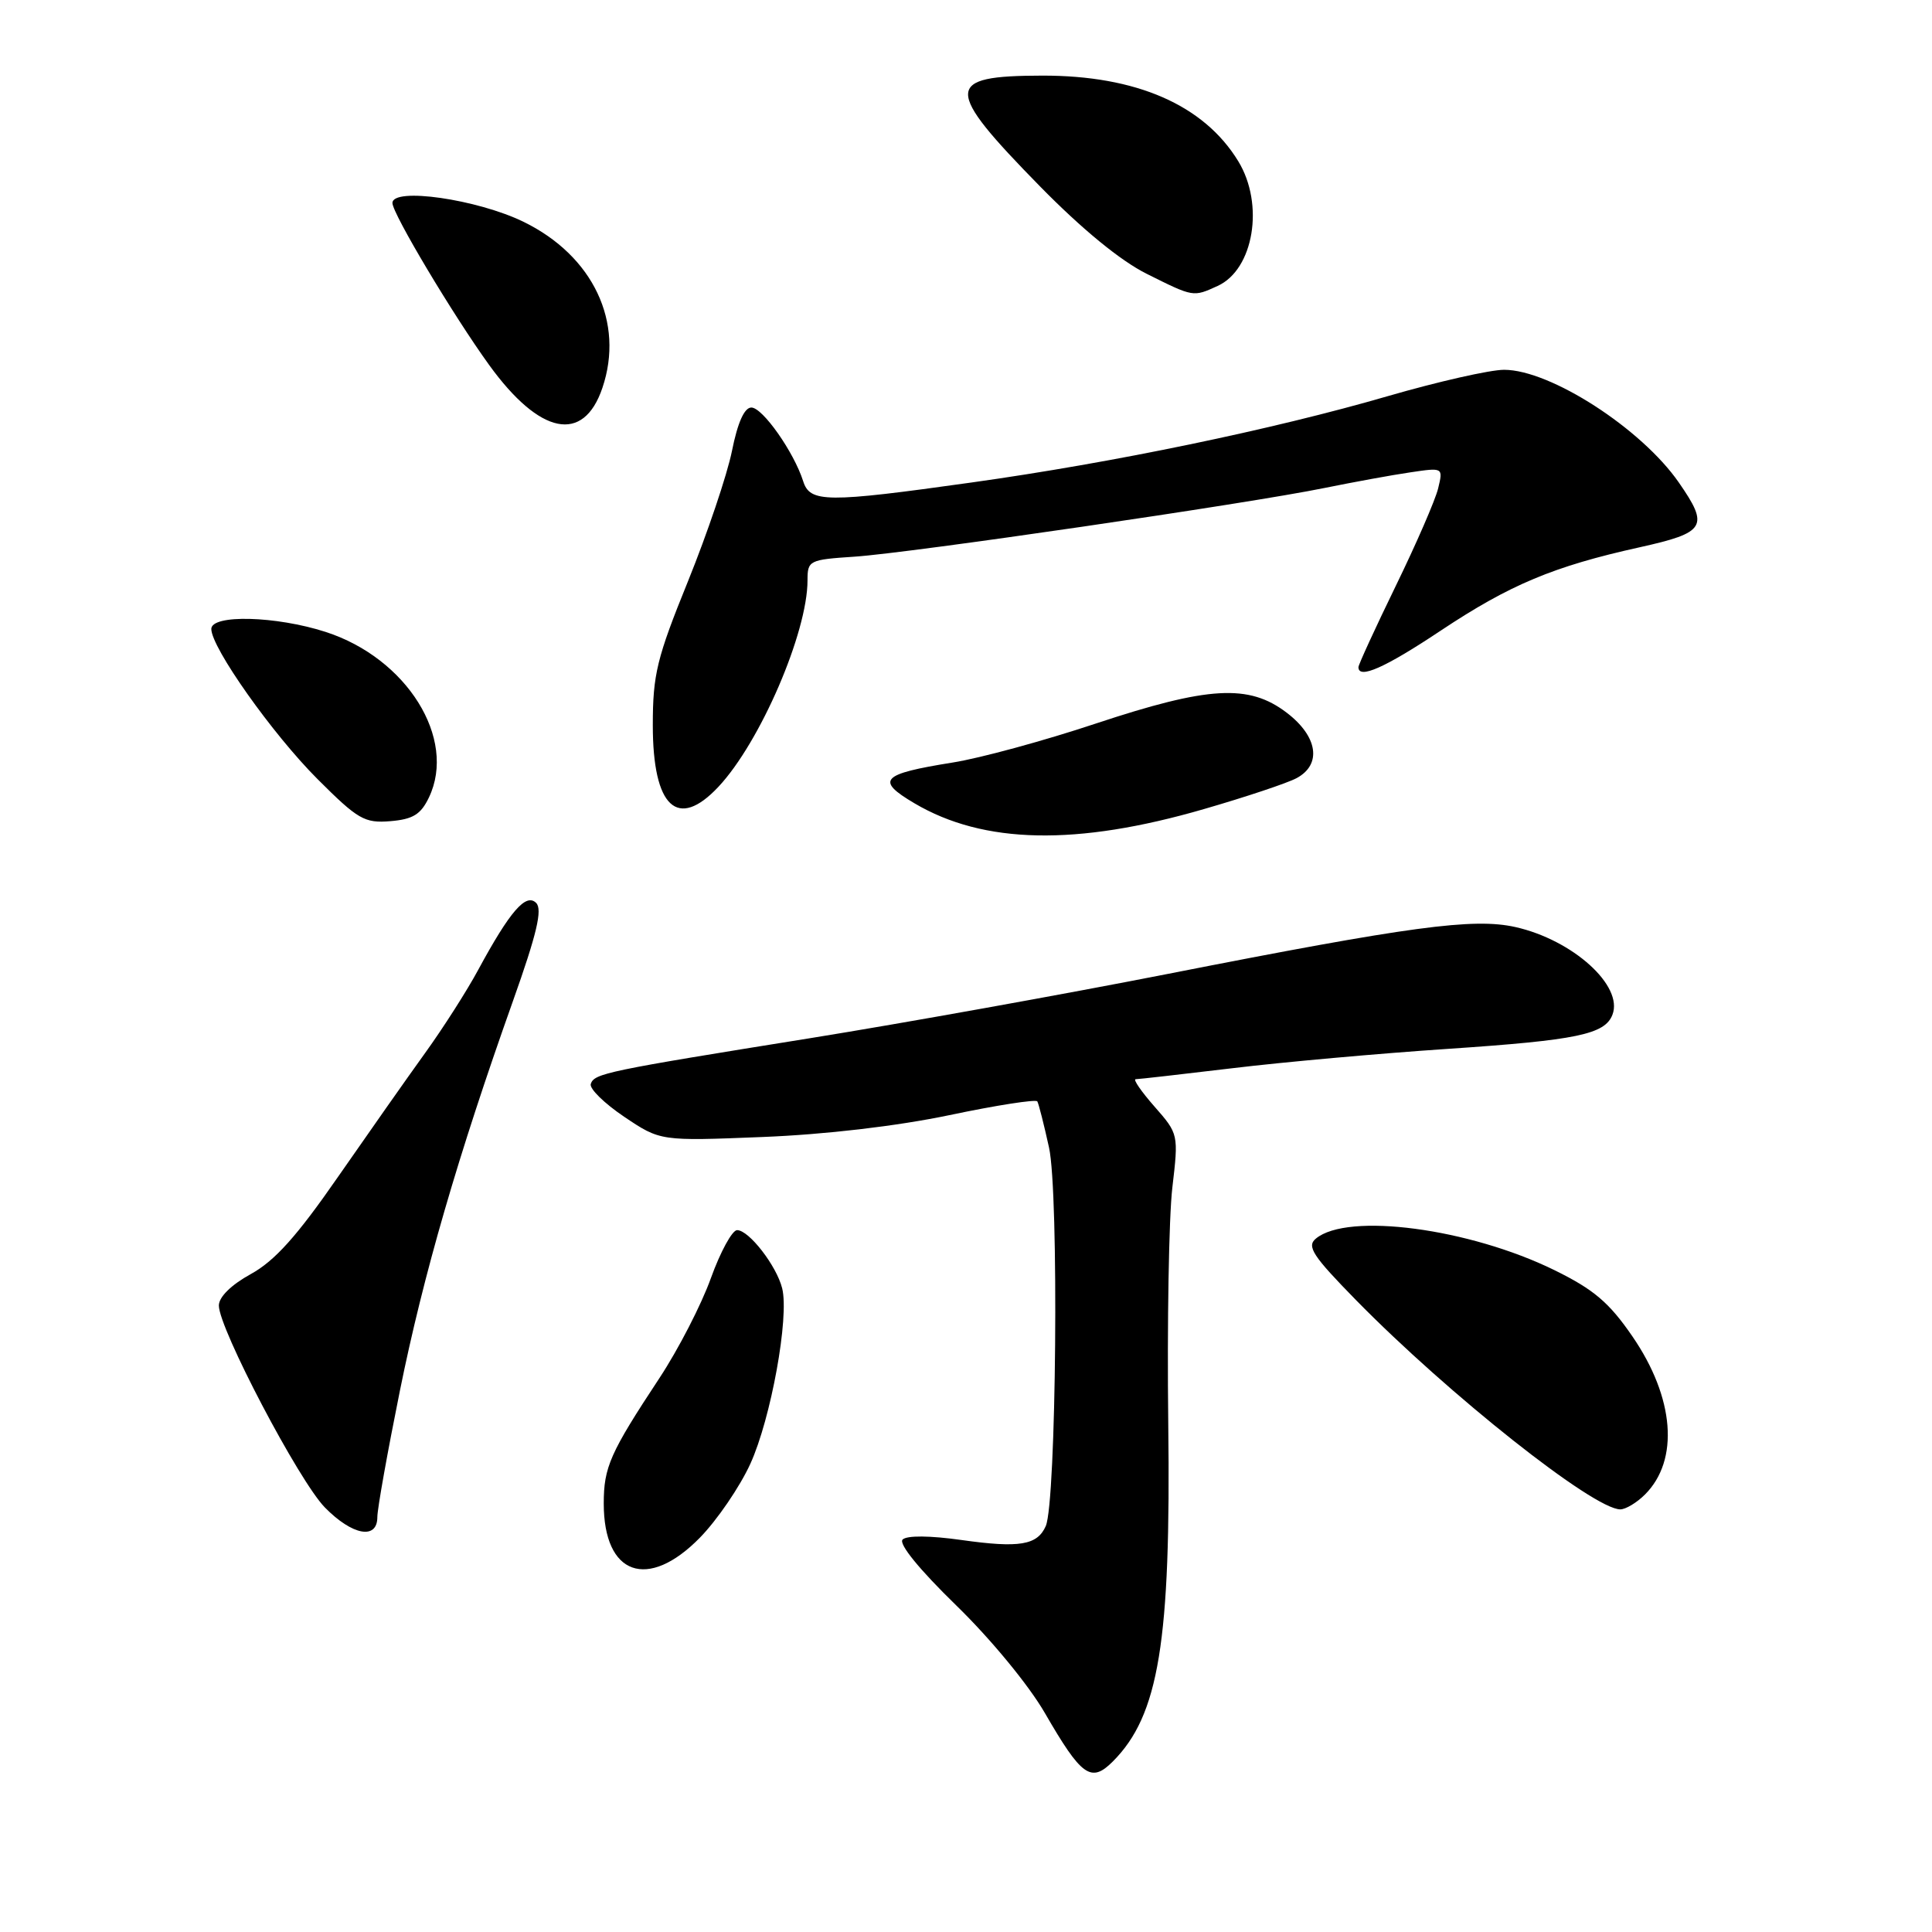 <?xml version="1.0" encoding="UTF-8" standalone="no"?>
<!DOCTYPE svg PUBLIC "-//W3C//DTD SVG 1.1//EN" "http://www.w3.org/Graphics/SVG/1.1/DTD/svg11.dtd" >
<svg xmlns="http://www.w3.org/2000/svg" xmlns:xlink="http://www.w3.org/1999/xlink" version="1.1" viewBox="0 0 256 256">
 <g >
 <path fill="currentColor"
d=" M 147.45 233.41 C 153.56 227.30 155.16 217.51 154.80 188.62 C 154.64 175.35 154.88 161.30 155.34 157.38 C 156.17 150.31 156.16 150.25 152.98 146.63 C 151.23 144.64 150.10 143.00 150.48 143.00 C 150.86 143.00 156.65 142.34 163.34 141.54 C 170.03 140.73 182.86 139.58 191.85 138.98 C 208.97 137.83 212.66 137.06 213.66 134.45 C 215.13 130.62 208.41 124.55 200.80 122.84 C 195.25 121.60 186.91 122.72 154.78 129.04 C 140.88 131.77 119.60 135.59 107.50 137.54 C 80.29 141.91 78.74 142.23 78.28 143.63 C 78.08 144.25 80.07 146.20 82.71 147.98 C 87.50 151.20 87.50 151.20 101.00 150.66 C 109.35 150.33 118.82 149.22 125.81 147.76 C 132.03 146.45 137.27 145.64 137.45 145.94 C 137.63 146.25 138.33 149.00 139.00 152.05 C 140.33 158.04 139.97 199.01 138.57 202.21 C 137.45 204.75 135.07 205.14 127.41 204.06 C 123.23 203.47 120.16 203.44 119.60 204.00 C 119.04 204.56 121.83 207.98 126.69 212.71 C 131.26 217.15 136.32 223.29 138.46 227.00 C 143.31 235.39 144.57 236.29 147.45 233.41 Z  M 92.74 203.75 C 95.03 201.41 98.03 197.01 99.42 193.97 C 102.16 187.97 104.60 174.51 103.64 170.70 C 102.89 167.71 99.24 163.00 97.67 163.00 C 97.02 163.00 95.46 165.86 94.20 169.35 C 92.95 172.85 89.88 178.81 87.38 182.60 C 80.83 192.53 80.00 194.40 80.00 199.23 C 80.00 208.73 85.84 210.80 92.74 203.75 Z  M 50.00 201.02 C 50.00 199.92 51.35 192.39 52.99 184.27 C 56.08 168.99 60.69 153.10 67.97 132.64 C 71.14 123.73 71.90 120.50 71.04 119.64 C 69.69 118.30 67.57 120.74 63.37 128.50 C 61.89 131.25 58.73 136.20 56.35 139.50 C 53.97 142.80 48.76 150.22 44.76 155.98 C 39.35 163.79 36.41 167.07 33.25 168.81 C 30.63 170.25 29.00 171.86 29.00 172.99 C 29.00 176.03 39.62 196.25 43.05 199.75 C 46.69 203.46 50.00 204.06 50.00 201.02 Z  M 217.97 198.03 C 222.54 193.46 221.88 185.20 216.31 177.09 C 213.23 172.60 211.20 170.87 205.99 168.31 C 194.69 162.76 178.57 160.62 174.36 164.12 C 173.11 165.15 173.94 166.41 179.69 172.28 C 191.99 184.82 211.15 200.00 214.70 200.00 C 215.41 200.00 216.89 199.11 217.97 198.03 Z  M 159.55 107.20 C 165.08 105.60 170.59 103.76 171.80 103.11 C 175.18 101.30 174.62 97.58 170.50 94.44 C 165.48 90.61 160.16 90.91 145.15 95.89 C 138.36 98.15 129.85 100.47 126.23 101.04 C 116.73 102.56 115.97 103.37 121.17 106.44 C 130.34 111.86 142.65 112.11 159.55 107.20 Z  M 56.84 105.66 C 60.56 97.86 53.90 87.20 43.14 83.73 C 36.56 81.61 28.00 81.39 28.00 83.34 C 28.00 85.81 36.10 97.26 42.07 103.23 C 47.43 108.59 48.30 109.09 51.72 108.81 C 54.72 108.56 55.76 107.92 56.84 105.66 Z  M 95.20 104.25 C 100.73 98.35 107.00 83.82 107.00 76.90 C 107.00 74.26 107.21 74.16 113.25 73.76 C 120.61 73.27 165.39 66.73 175.50 64.66 C 179.35 63.88 184.46 62.94 186.87 62.59 C 191.23 61.94 191.23 61.94 190.56 64.72 C 190.19 66.25 187.66 72.07 184.94 77.65 C 182.22 83.24 180.00 88.08 180.00 88.40 C 180.00 90.04 183.51 88.49 190.92 83.55 C 200.07 77.47 205.86 75.04 217.25 72.52 C 226.03 70.57 226.51 69.78 222.45 63.93 C 217.50 56.79 205.43 49.00 199.30 49.00 C 197.43 49.00 190.52 50.57 183.93 52.48 C 168.65 56.92 147.54 61.30 128.76 63.93 C 109.46 66.64 107.33 66.62 106.42 63.75 C 105.20 59.91 101.05 54.00 99.56 54.00 C 98.63 54.00 97.74 56.00 96.99 59.75 C 96.35 62.91 93.73 70.67 91.17 77.00 C 87.03 87.19 86.50 89.37 86.50 96.10 C 86.50 106.97 89.78 110.04 95.20 104.25 Z  M 79.82 51.40 C 82.77 42.71 78.59 33.90 69.39 29.40 C 63.25 26.40 52.00 24.78 52.00 26.90 C 52.00 28.30 60.04 41.76 64.82 48.37 C 71.53 57.64 77.31 58.81 79.82 51.40 Z  M 161.34 37.89 C 166.13 35.71 167.56 27.07 164.08 21.37 C 159.53 13.91 150.56 9.99 138.09 10.02 C 125.07 10.04 125.04 11.67 137.79 24.68 C 143.37 30.37 148.48 34.56 151.96 36.29 C 158.17 39.39 158.09 39.37 161.34 37.89 Z "/>
</g>
</svg>